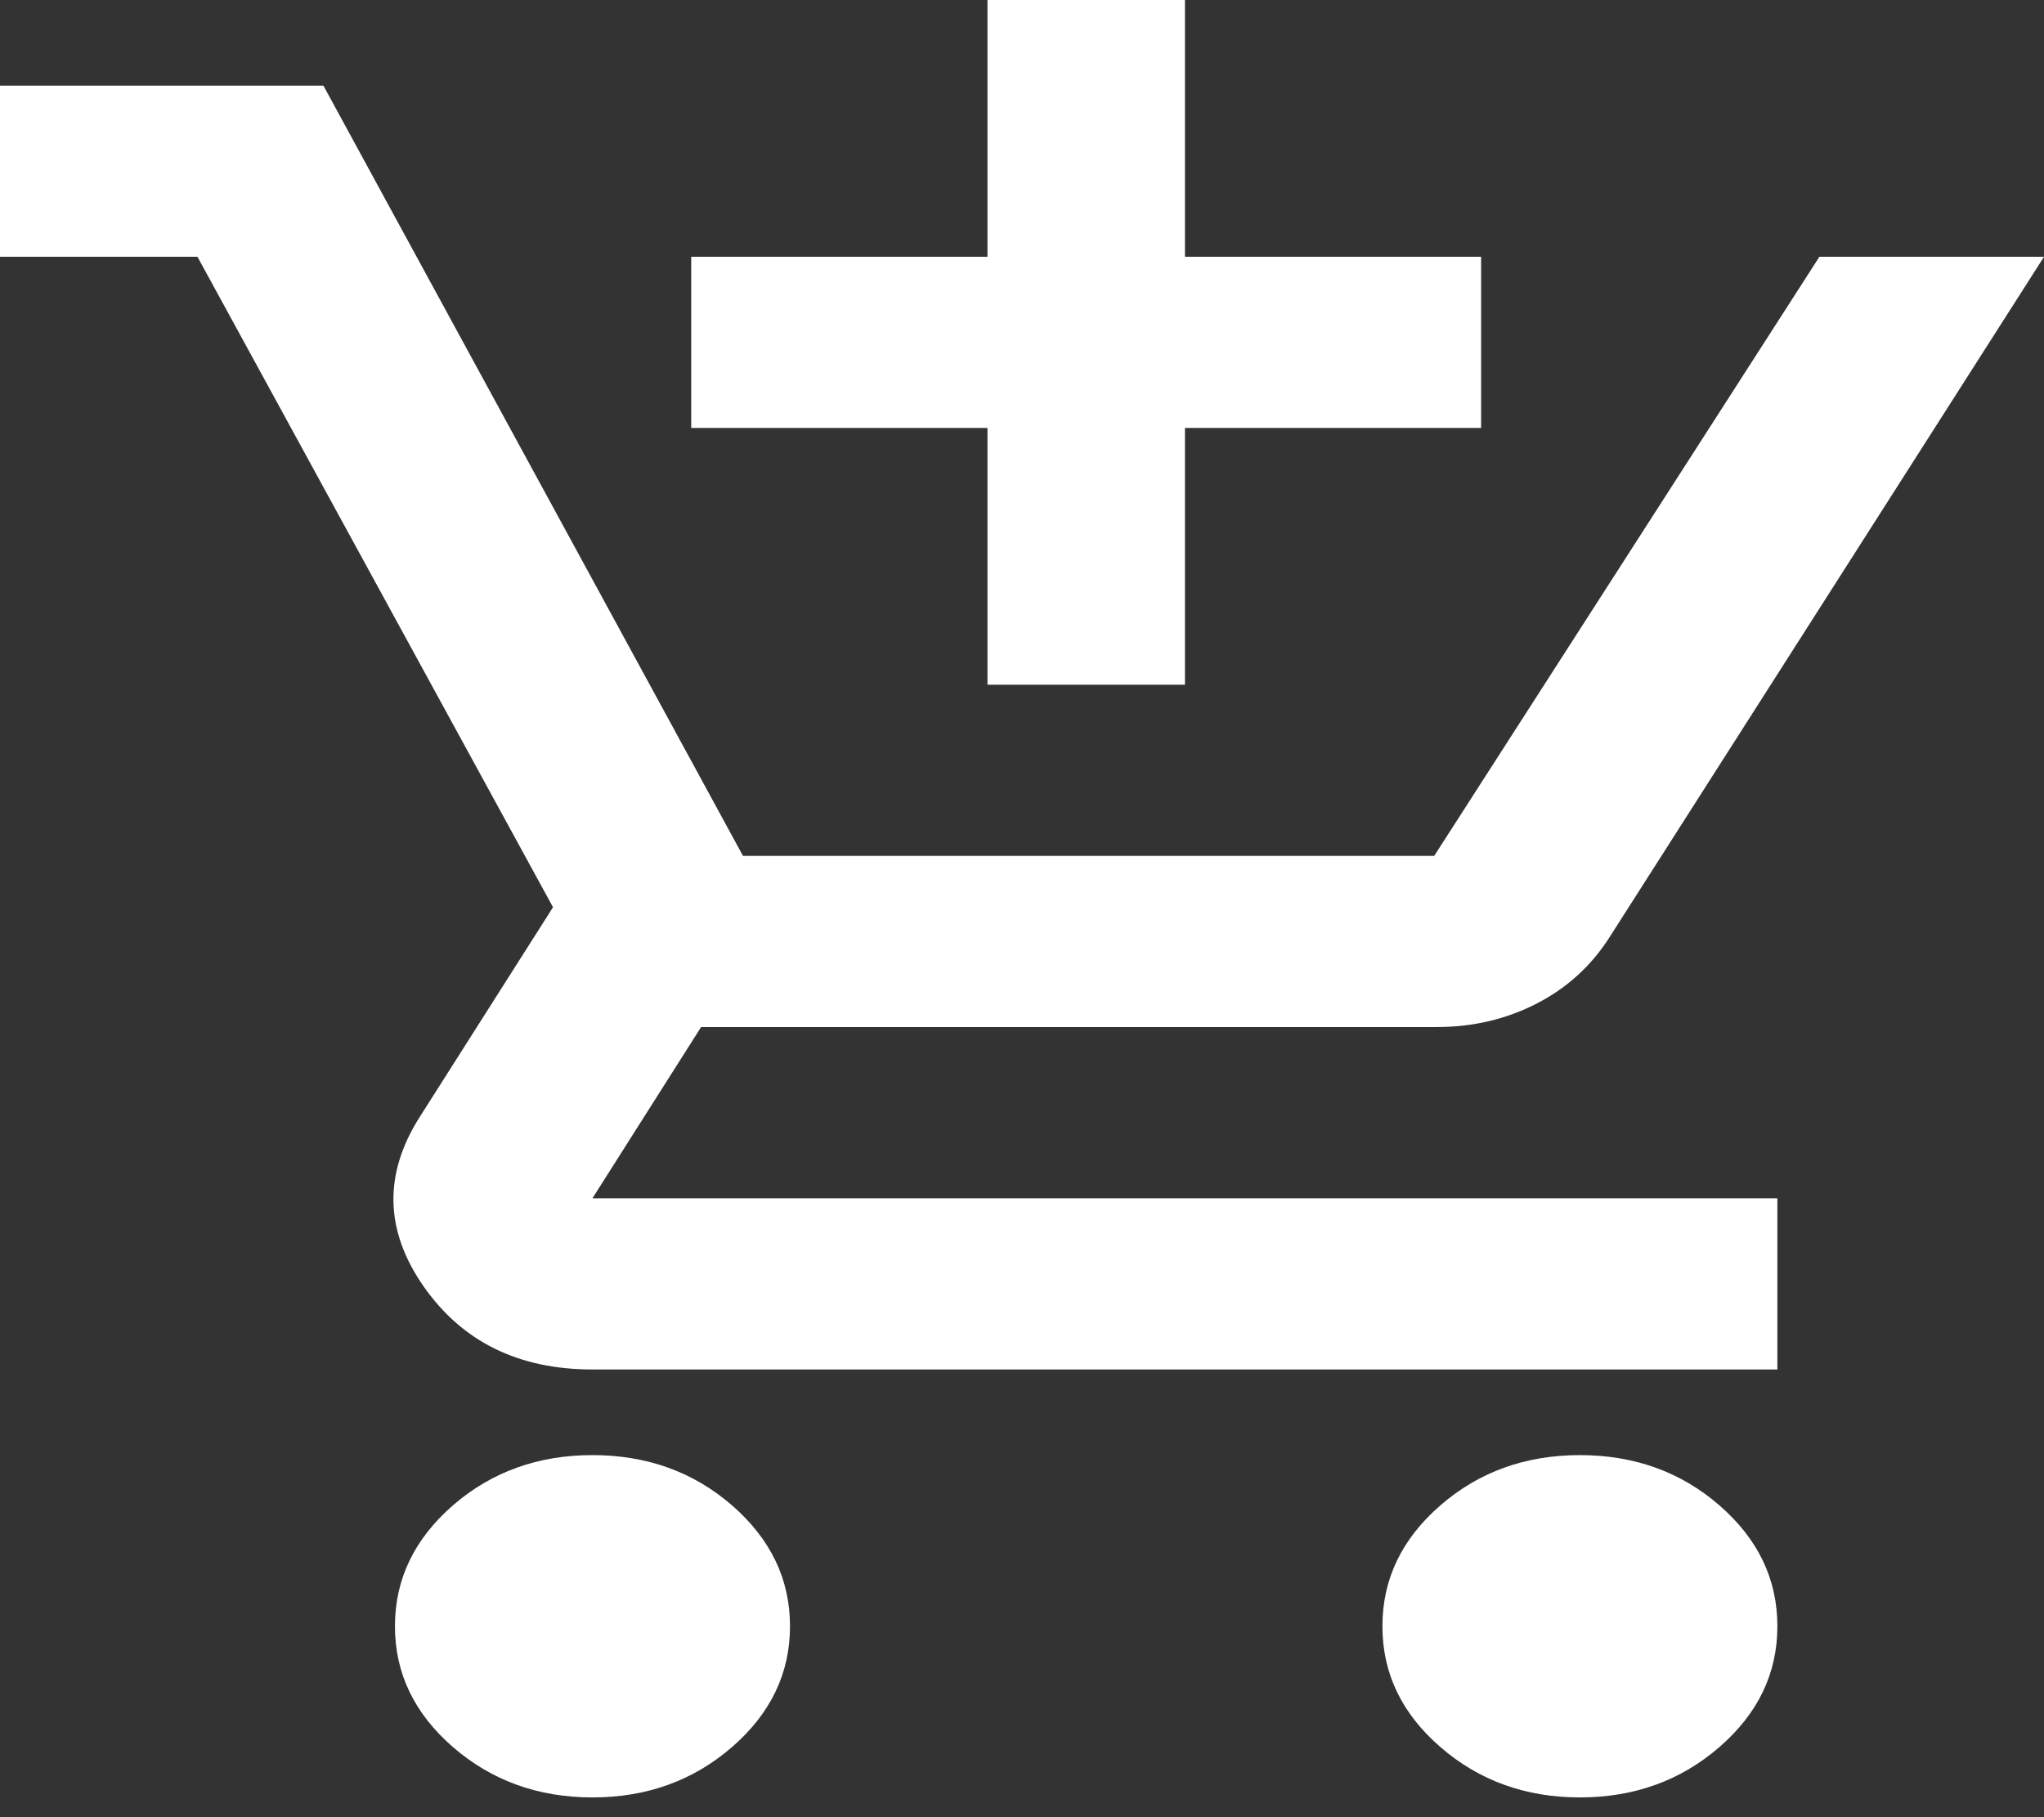 <svg width="18" height="16" viewBox="0 0 18 16" fill="none" xmlns="http://www.w3.org/2000/svg">
<rect x="0" y="0" width="18" height="16" fill="#333333" stroke="none"/>
<path d="M8.696 6.029V3.768H6.087V2.261H8.696V0H10.435V2.261H13.043V3.768H10.435V6.029H8.696ZM5.217 15.826C4.739 15.826 4.33 15.678 3.989 15.383C3.649 15.088 3.478 14.733 3.478 14.319C3.478 13.904 3.649 13.55 3.989 13.254C4.33 12.959 4.739 12.812 5.217 12.812C5.696 12.812 6.105 12.959 6.446 13.254C6.786 13.55 6.957 13.904 6.957 14.319C6.957 14.733 6.786 15.088 6.446 15.383C6.105 15.678 5.696 15.826 5.217 15.826ZM13.913 15.826C13.435 15.826 13.025 15.678 12.685 15.383C12.344 15.088 12.174 14.733 12.174 14.319C12.174 13.904 12.344 13.55 12.685 13.254C13.025 12.959 13.435 12.812 13.913 12.812C14.391 12.812 14.801 12.959 15.141 13.254C15.482 13.55 15.652 13.904 15.652 14.319C15.652 14.733 15.482 15.088 15.141 15.383C14.801 15.678 14.391 15.826 13.913 15.826ZM0 2.261V0.754H2.848L6.543 7.536H12.63L16.022 2.261H18L14.174 8.252C14.014 8.503 13.801 8.698 13.533 8.836C13.264 8.974 12.971 9.043 12.652 9.043H6.174L5.217 10.551H15.652V12.058H5.217C4.565 12.058 4.069 11.813 3.728 11.323C3.388 10.833 3.377 10.337 3.696 9.835L4.87 7.988L1.739 2.261H0Z" fill="white"/>
</svg>
